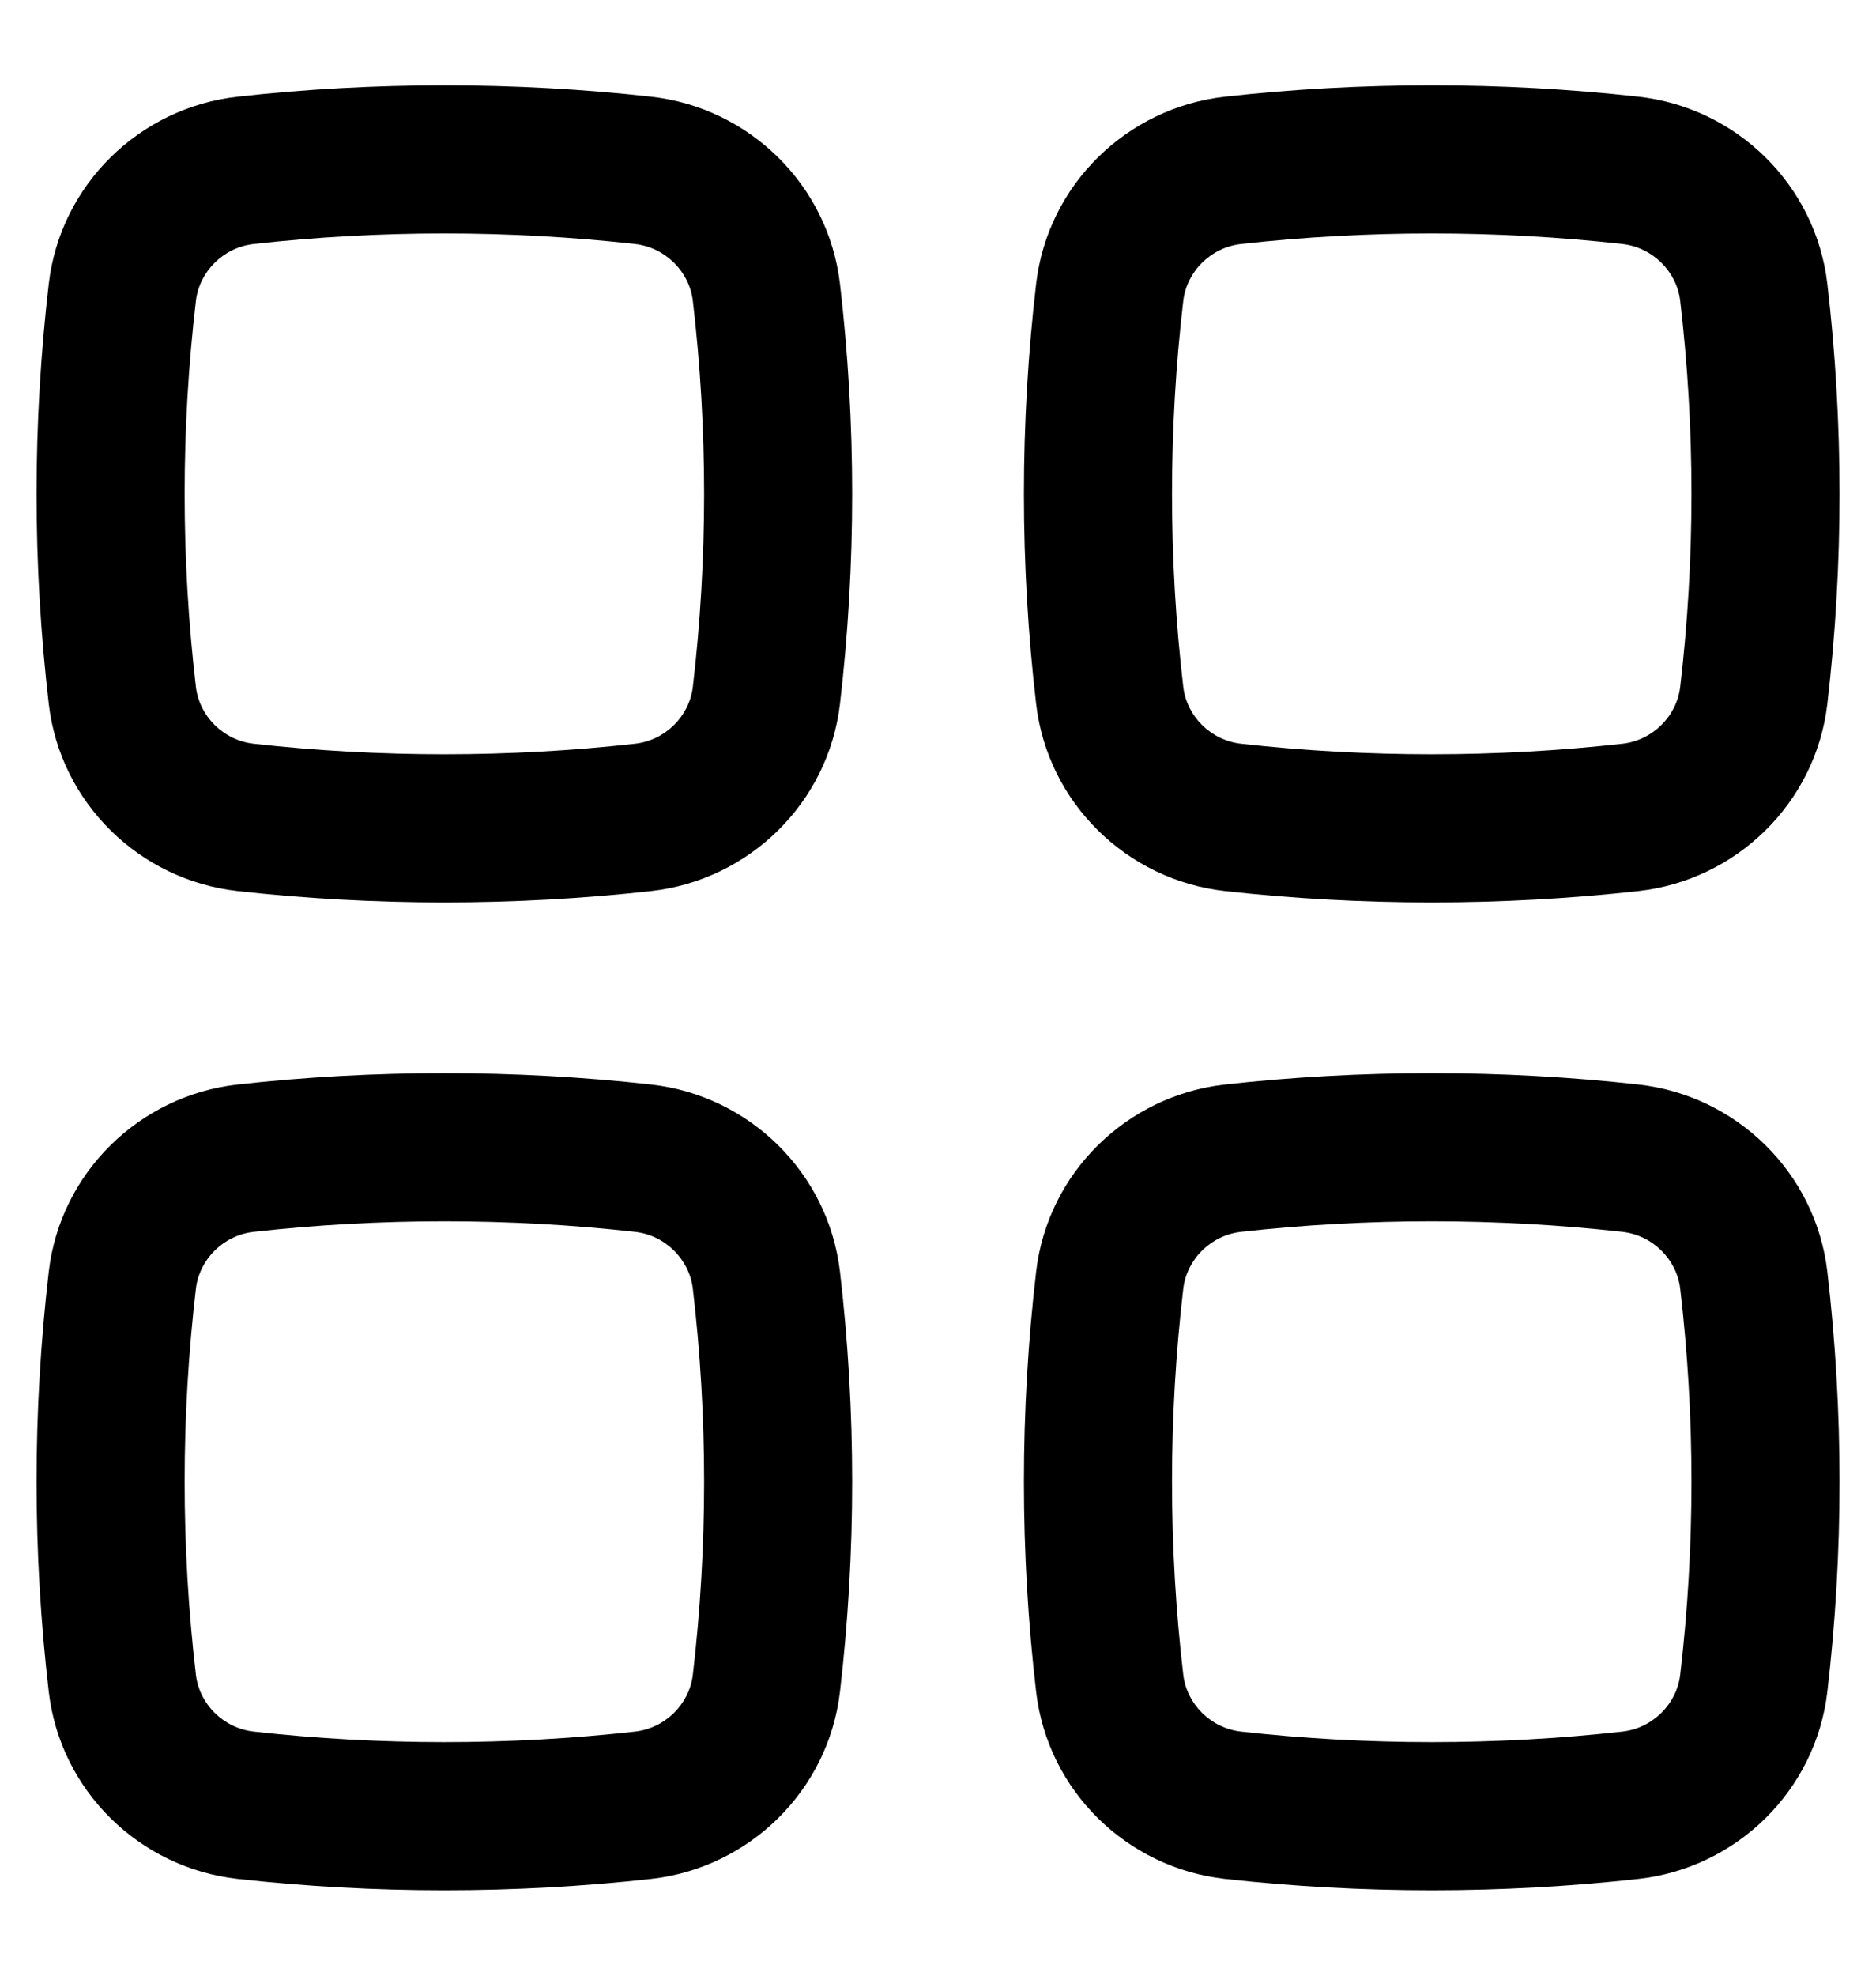 <svg width="19" height="20" viewBox="0 0 19 20" fill="none" xmlns="http://www.w3.org/2000/svg">
<path fill-rule="evenodd" clip-rule="evenodd" d="M6.43 2.47C5.158 2.328 3.842 2.328 2.571 2.47C2.262 2.504 2.019 2.749 1.984 3.046C1.832 4.344 1.832 5.655 1.984 6.953C2.019 7.25 2.262 7.495 2.571 7.529C3.842 7.671 5.158 7.671 6.43 7.529C6.738 7.495 6.982 7.25 7.017 6.953C7.169 5.655 7.169 4.344 7.017 3.046C6.982 2.749 6.738 2.504 6.43 2.47ZM2.405 0.979C3.787 0.825 5.214 0.825 6.596 0.979C7.587 1.09 8.389 1.87 8.507 2.872C8.672 4.285 8.672 5.714 8.507 7.127C8.389 8.129 7.587 8.909 6.596 9.02C5.214 9.174 3.787 9.174 2.405 9.02C1.414 8.909 0.611 8.129 0.494 7.127C0.329 5.714 0.329 4.285 0.494 2.872C0.611 1.87 1.414 1.09 2.405 0.979Z" fill="black"/>
<path fill-rule="evenodd" clip-rule="evenodd" d="M6.43 12.47C5.158 12.328 3.842 12.328 2.571 12.47C2.262 12.504 2.019 12.749 1.984 13.046C1.832 14.344 1.832 15.655 1.984 16.953C2.019 17.25 2.262 17.495 2.571 17.529C3.842 17.671 5.158 17.671 6.43 17.529C6.738 17.495 6.982 17.25 7.017 16.953C7.169 15.655 7.169 14.344 7.017 13.046C6.982 12.749 6.738 12.504 6.43 12.47ZM2.405 10.979C3.787 10.825 5.214 10.825 6.596 10.979C7.587 11.09 8.389 11.87 8.507 12.872C8.672 14.286 8.672 15.714 8.507 17.127C8.389 18.129 7.587 18.909 6.596 19.02C5.214 19.174 3.787 19.174 2.405 19.02C1.414 18.909 0.611 18.129 0.494 17.127C0.329 15.714 0.329 14.286 0.494 12.872C0.611 11.87 1.414 11.09 2.405 10.979Z" fill="black"/>
<path fill-rule="evenodd" clip-rule="evenodd" d="M16.43 2.47C15.158 2.328 13.842 2.328 12.571 2.47C12.262 2.504 12.019 2.749 11.984 3.046C11.832 4.344 11.832 5.655 11.984 6.953C12.019 7.25 12.262 7.495 12.571 7.529C13.842 7.671 15.158 7.671 16.43 7.529C16.738 7.495 16.982 7.25 17.017 6.953C17.169 5.655 17.169 4.344 17.017 3.046C16.982 2.749 16.738 2.504 16.43 2.47ZM12.405 0.979C13.787 0.825 15.214 0.825 16.596 0.979C17.587 1.09 18.389 1.87 18.507 2.872C18.672 4.285 18.672 5.714 18.507 7.127C18.389 8.129 17.587 8.909 16.596 9.02C15.214 9.174 13.787 9.174 12.405 9.02C11.414 8.909 10.611 8.129 10.494 7.127C10.329 5.714 10.329 4.285 10.494 2.872C10.611 1.87 11.414 1.09 12.405 0.979Z" fill="black"/>
<path fill-rule="evenodd" clip-rule="evenodd" d="M16.43 12.47C15.158 12.328 13.842 12.328 12.571 12.47C12.262 12.504 12.019 12.749 11.984 13.046C11.832 14.344 11.832 15.655 11.984 16.953C12.019 17.25 12.262 17.495 12.571 17.529C13.842 17.671 15.158 17.671 16.43 17.529C16.738 17.495 16.982 17.25 17.017 16.953C17.169 15.655 17.169 14.344 17.017 13.046C16.982 12.749 16.738 12.504 16.43 12.47ZM12.405 10.979C13.787 10.825 15.214 10.825 16.596 10.979C17.587 11.09 18.389 11.87 18.507 12.872C18.672 14.286 18.672 15.714 18.507 17.127C18.389 18.129 17.587 18.909 16.596 19.02C15.214 19.174 13.787 19.174 12.405 19.02C11.414 18.909 10.611 18.129 10.494 17.127C10.329 15.714 10.329 14.286 10.494 12.872C10.611 11.87 11.414 11.09 12.405 10.979Z" fill="black"/>
</svg>
